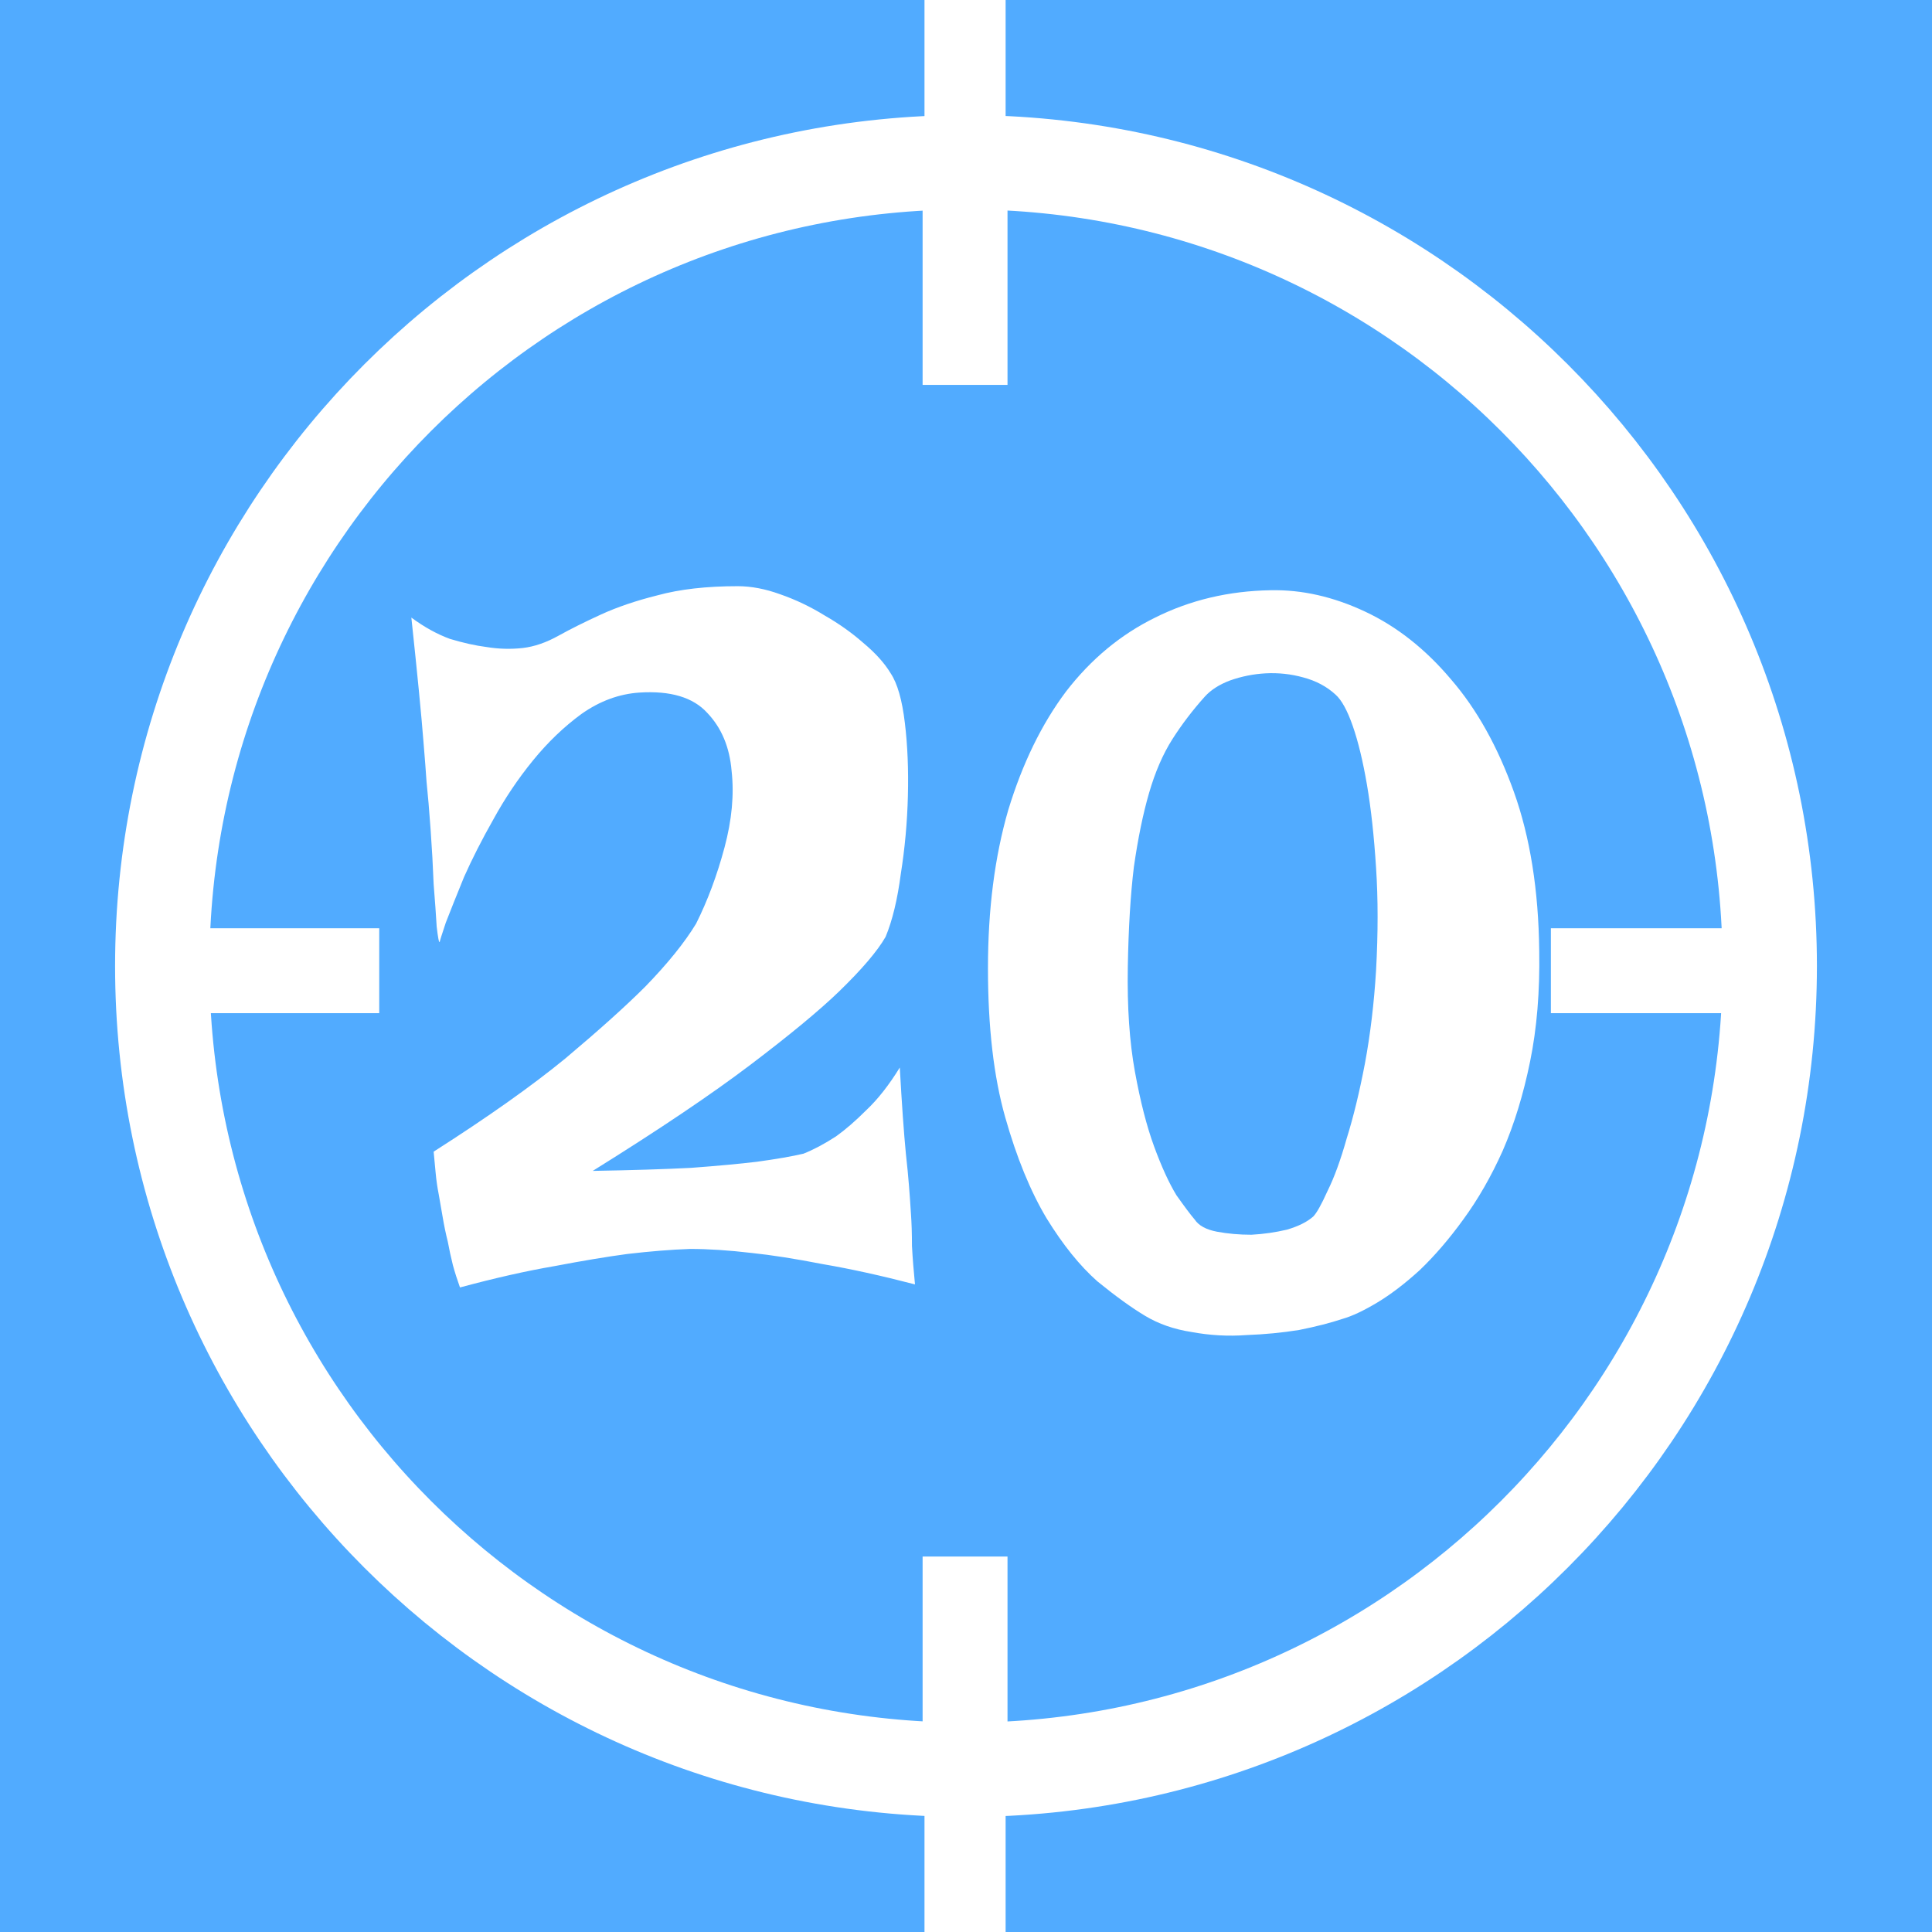 <svg width="300" height="300" viewBox="0 0 300 300" fill="none" xmlns="http://www.w3.org/2000/svg">
<rect x="0" y="0" width="300" height="300" fill="#333333" stroke="none"/>
<g clip-path="url(#clip0_912_124)">
<path d="M300 0H0V300H300V0Z" fill="#51ABFF"/>
<path d="M274.805 150C274.805 81.074 218.926 25.195 150 25.195C81.074 25.195 25.195 81.074 25.195 150C25.195 218.926 81.074 274.805 150 274.805C218.926 274.805 274.805 218.926 274.805 150Z" stroke="white" stroke-width="14.649"/>
<path d="M143.555 0H156.152V28.711H143.555V0Z" fill="white"/>
<path d="M143.262 29.297H156.445V59.766H143.262V29.297Z" fill="white"/>
<path d="M143.555 271.289H156.152V300H143.555V271.289Z" fill="white"/>
<path d="M143.262 241.699H156.445V272.168H143.262V241.699Z" fill="white"/>
<path d="M271.289 144.141V157.324H240.82V144.141H271.289Z" fill="white"/>
<path d="M58.887 144.141V157.324H28.418V144.141H58.887Z" fill="white"/>
<path d="M63.875 95.898C65.867 97.367 67.859 98.469 69.852 99.203C71.949 99.832 73.84 100.254 75.519 100.465C77.406 100.777 79.293 100.832 81.184 100.621C82.965 100.41 84.801 99.781 86.691 98.731C88.578 97.684 90.781 96.582 93.301 95.43C95.816 94.273 98.754 93.277 102.109 92.438C105.574 91.492 109.715 91.023 114.543 91.023C116.641 91.023 118.844 91.441 121.152 92.281C123.562 93.121 125.871 94.223 128.074 95.586C130.277 96.844 132.27 98.262 134.055 99.832C135.941 101.406 137.359 102.98 138.305 104.555C139.352 106.129 140.086 108.699 140.508 112.266C140.926 115.727 141.082 119.504 140.977 123.594C140.875 127.688 140.508 131.727 139.875 135.711C139.352 139.695 138.566 142.949 137.516 145.469C136.258 147.672 133.844 150.504 130.277 153.965C127.234 156.902 122.672 160.68 116.586 165.293C110.504 169.91 102.32 175.418 92.039 181.816C98.125 181.711 103.211 181.555 107.305 181.344C111.5 181.031 114.91 180.715 117.531 180.398C120.574 179.98 122.988 179.562 124.77 179.141C126.344 178.512 128.023 177.621 129.805 176.465C131.273 175.418 132.848 174.055 134.527 172.375C136.309 170.695 138.039 168.492 139.719 165.766C140.035 171.43 140.348 175.891 140.664 179.141C140.875 181.031 141.031 182.656 141.137 184.02C141.242 185.277 141.344 186.746 141.449 188.426C141.555 189.895 141.609 191.57 141.609 193.461C141.711 195.348 141.871 197.344 142.078 199.441C136.836 198.078 132.062 197.027 127.762 196.293C123.461 195.453 119.789 194.879 116.746 194.562C113.18 194.141 109.98 193.934 107.148 193.934C104.211 194.039 100.957 194.301 97.391 194.719C94.242 195.141 90.465 195.77 86.062 196.609C81.758 197.344 76.883 198.445 71.426 199.914C71.008 198.758 70.641 197.605 70.324 196.449C70.012 195.191 69.75 193.984 69.539 192.832C69.223 191.57 68.961 190.312 68.75 189.055C68.543 187.797 68.332 186.59 68.121 185.434C67.914 184.387 67.754 183.285 67.648 182.133C67.547 180.977 67.441 179.875 67.336 178.828C75.727 173.477 82.547 168.652 87.793 164.352C93.035 159.945 97.18 156.219 100.223 153.176C103.684 149.609 106.309 146.359 108.09 143.422C109.875 139.855 111.344 135.922 112.496 131.621C113.652 127.32 114.016 123.332 113.598 119.66C113.285 115.988 112.023 113 109.82 110.691C107.617 108.277 104.105 107.23 99.277 107.543C96.133 107.754 93.141 108.855 90.309 110.848C87.582 112.844 85.062 115.254 82.758 118.086C80.449 120.918 78.402 123.961 76.621 127.215C74.836 130.359 73.316 133.352 72.055 136.184C70.902 139.016 69.957 141.375 69.223 143.266C68.594 145.152 68.281 146.148 68.281 146.254C68.176 146.465 68.016 145.676 67.809 143.895C67.703 142.109 67.547 139.906 67.336 137.285C67.231 134.559 67.074 131.727 66.863 128.789C66.652 125.852 66.445 123.383 66.234 121.391C66.129 119.816 65.973 117.773 65.762 115.254C65.445 111.164 64.816 104.711 63.875 95.898ZM197.312 91.652C202.137 91.547 207.016 92.648 211.945 94.957C216.875 97.262 221.336 100.777 225.32 105.5C229.309 110.113 232.559 115.937 235.078 122.965C237.594 129.992 238.906 138.227 239.012 147.672C239.117 153.965 238.645 159.68 237.594 164.82C236.547 169.961 235.129 174.578 233.348 178.668C231.563 182.656 229.516 186.223 227.211 189.371C225.008 192.41 222.75 195.035 220.441 197.238C218.137 199.336 215.934 201.016 213.836 202.273C211.734 203.531 209.953 204.371 208.484 204.789C206.598 205.418 204.34 205.996 201.719 206.52C199.094 206.941 196.367 207.203 193.535 207.309C190.703 207.52 187.871 207.359 185.039 206.836C182.309 206.418 179.898 205.578 177.801 204.316C175.703 203.059 173.234 201.277 170.402 198.969C167.676 196.555 165.055 193.305 162.535 189.211C160.02 185.016 157.867 179.77 156.086 173.477C154.301 167.184 153.41 159.473 153.41 150.344C153.41 141.219 154.457 133.035 156.555 125.797C158.758 118.559 161.75 112.422 165.527 107.387C169.406 102.352 174.023 98.523 179.375 95.898C184.828 93.172 190.809 91.758 197.312 91.652ZM175.125 150.188C175.02 156.379 175.387 161.781 176.227 166.395C177.066 171.012 178.062 174.895 179.215 178.039C180.371 181.188 181.523 183.703 182.676 185.594C183.938 187.375 184.879 188.637 185.512 189.371C186.141 190.312 187.293 190.941 188.973 191.258C190.648 191.57 192.434 191.73 194.32 191.73C196.211 191.625 198.047 191.363 199.828 190.941C201.613 190.418 202.977 189.738 203.922 188.898C204.445 188.371 205.18 187.062 206.125 184.965C207.172 182.867 208.168 180.137 209.113 176.781C210.164 173.426 211.105 169.543 211.945 165.137C212.785 160.625 213.363 155.801 213.676 150.66C213.992 144.891 213.992 139.594 213.676 134.766C213.363 129.836 212.891 125.535 212.262 121.863C211.633 118.191 210.898 115.148 210.059 112.738C209.219 110.324 208.328 108.699 207.383 107.859C206.02 106.602 204.34 105.707 202.348 105.184C200.457 104.66 198.52 104.449 196.523 104.555C194.637 104.66 192.801 105.027 191.016 105.656C189.34 106.285 188.027 107.125 187.082 108.172C185.195 110.273 183.516 112.473 182.047 114.781C180.578 117.09 179.375 119.871 178.43 123.121C177.484 126.375 176.699 130.203 176.07 134.609C175.543 138.91 175.23 144.102 175.125 150.188Z" fill="white"/>
</g>
<defs>
<clipPath id="clip0_912_124">
<rect width="300" height="300" fill="white"/>
</clipPath>
</defs>
</svg>
